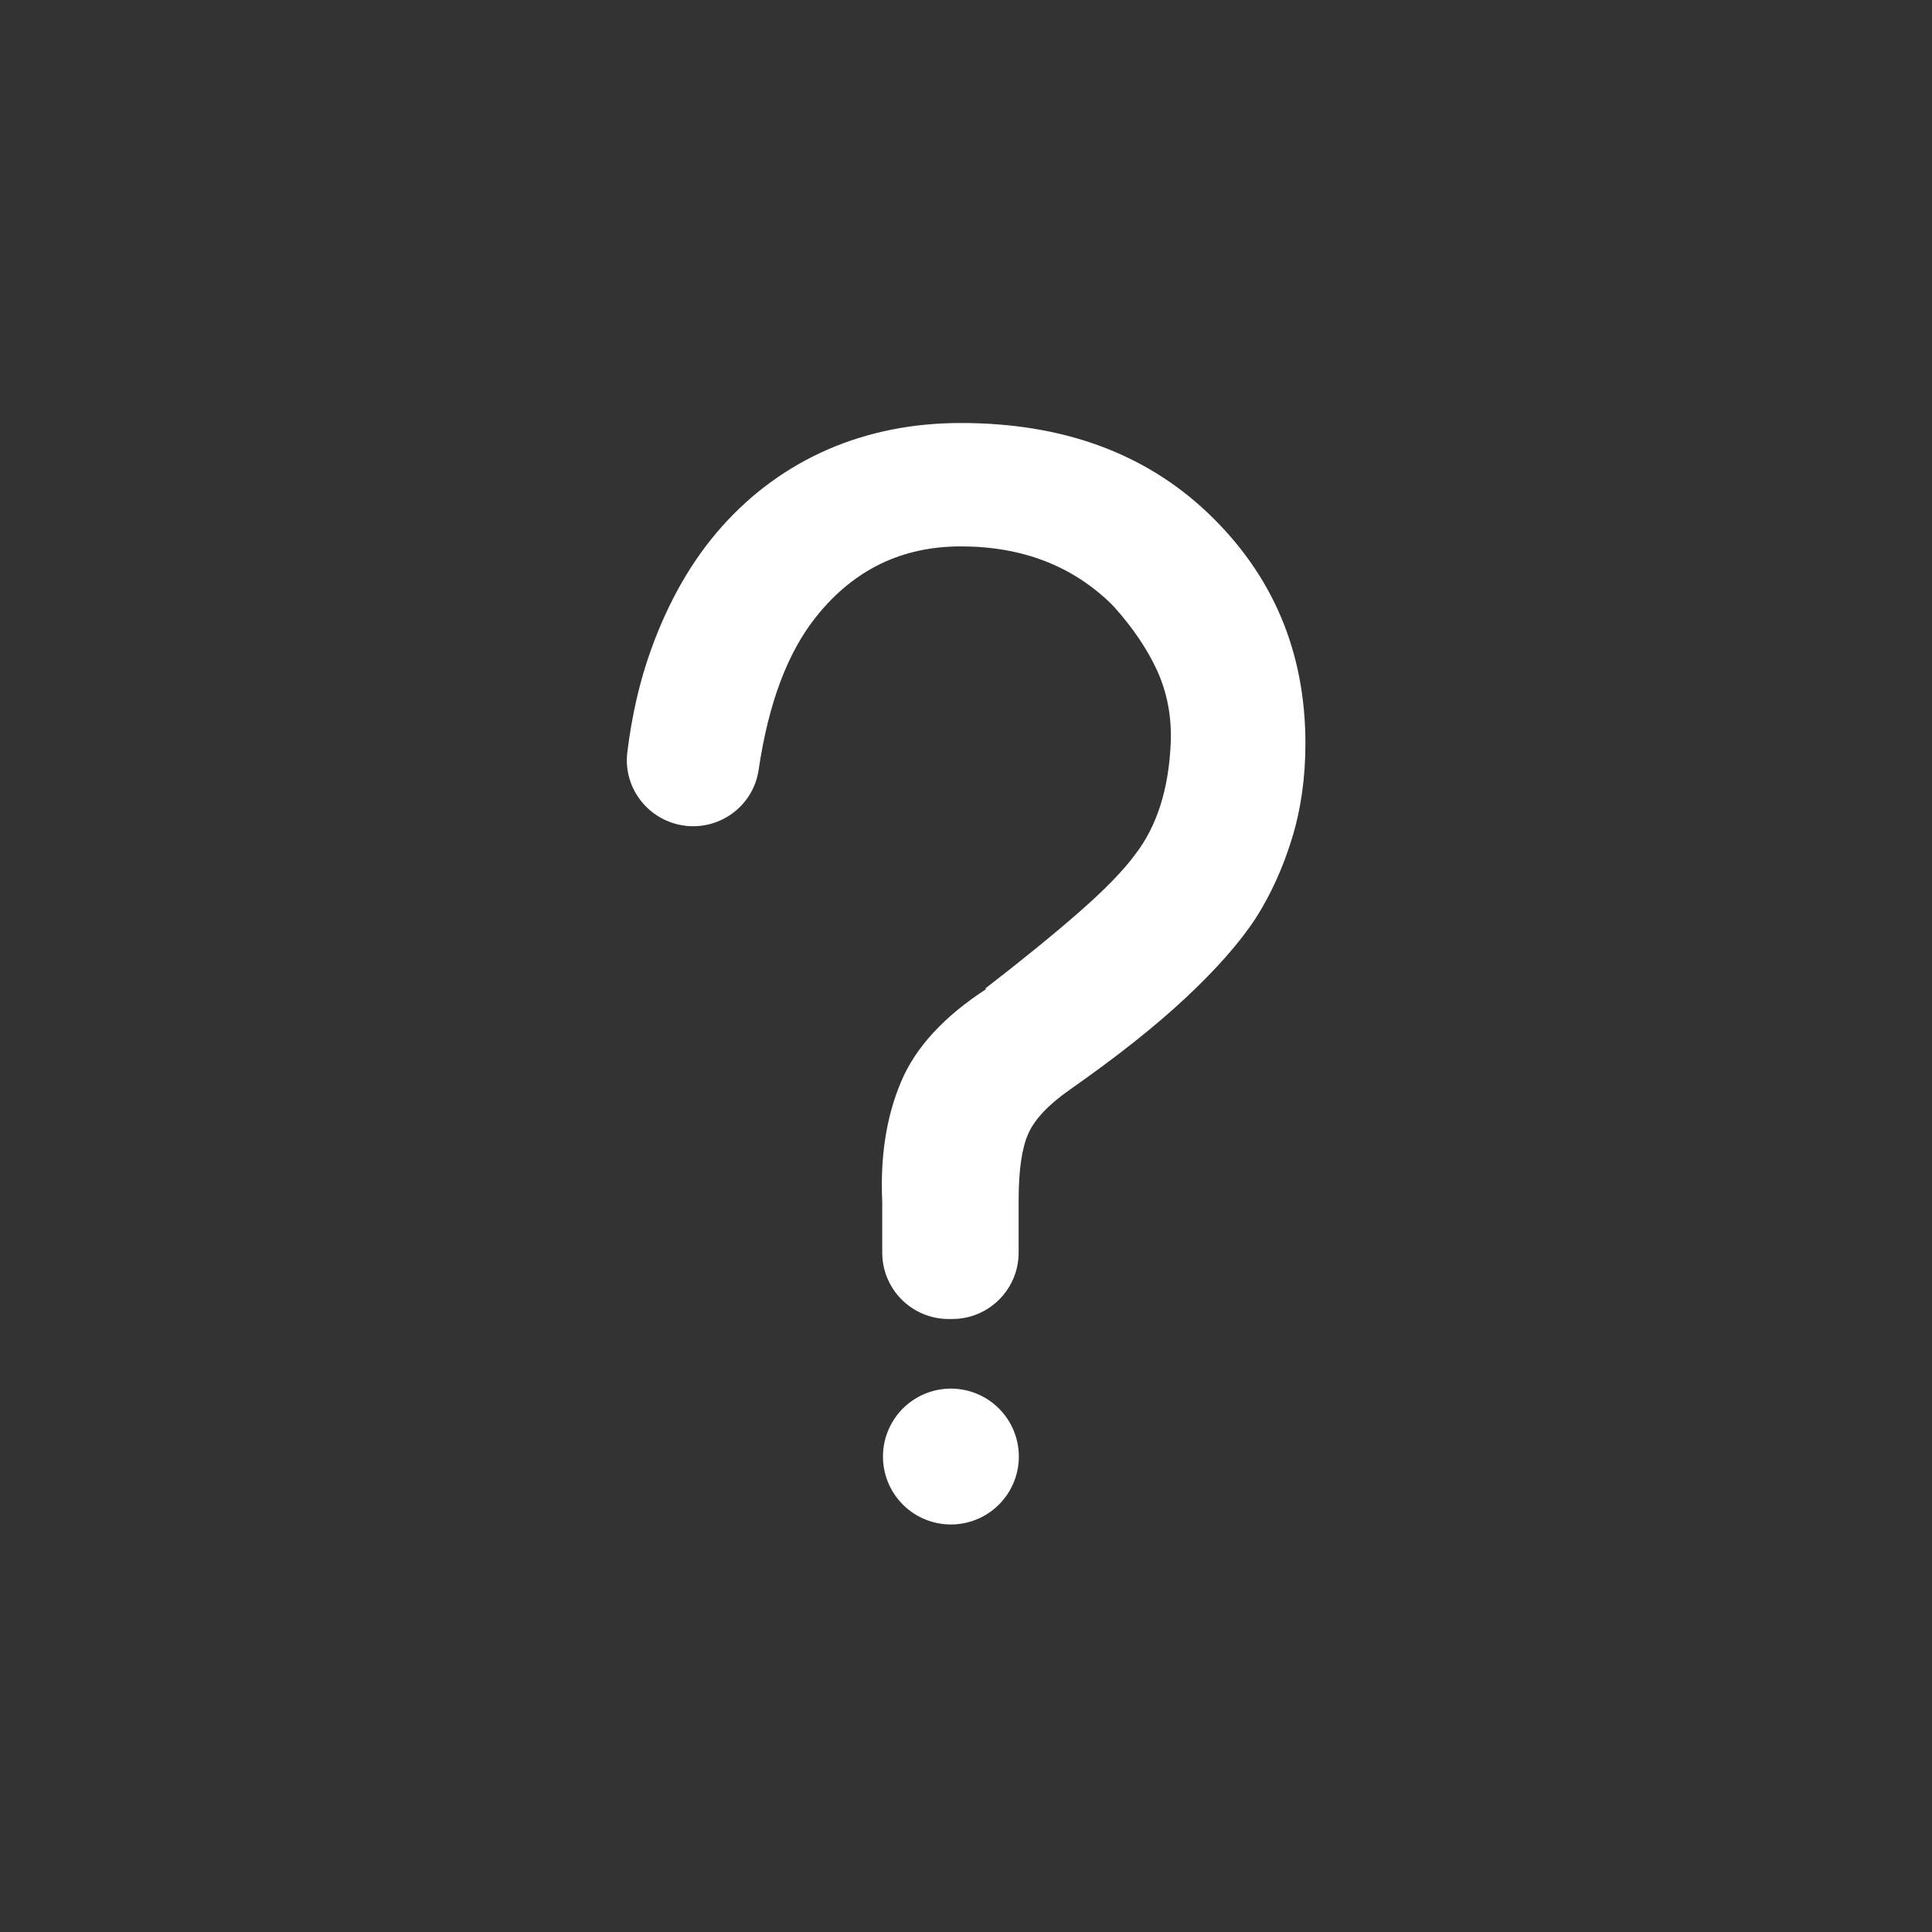 <svg t="1698648612767" class="icon" viewBox="0 0 1024 1024" version="1.1" xmlns="http://www.w3.org/2000/svg" p-id="3237" width="200" height="200"><rect x="0" y="0" width="1024" height="1024" fill="#333333" stroke="none"/><path d="M502.8 699.1c-19.4 0-35.2-15.7-35.2-35.2v-26.8c-1.1-23.8 2.1-44.9 9.8-63.3 7.6-18.4 22.8-35 45.5-49.7h-0.9c19.8-15.3 36.5-28.9 50.1-40.8 13.6-11.9 23.5-22.1 29.7-30.6 11.3-14.7 17.6-34.2 18.7-58.6 0.6-14.2-1.9-27-7.2-38.7-5.2-11.3-12.7-22.4-22.5-33.4-0.6-0.6-1.2-1.3-1.8-1.9-20.8-20.3-47.4-30.5-79.8-30.5-31.1 0-56.6 12.3-76.4 37-15.3 19-25.5 46.1-30.7 81.4-2.7 18.7-19.9 31.8-38.6 29.7-19.4-2.2-33.4-19.7-31-39.1 2.4-19.4 6.5-37.3 12.4-53.8 9.3-26 21.9-48 37.8-65.8 15.9-17.8 34.6-31.4 56.1-40.8 21.5-9.3 45-14 70.5-14 53.8 0 97.4 15.9 130.8 47.6 34.5 32.8 51.8 73.6 51.8 122.3 0 18.1-2.4 35-7.2 50.5-4.8 15.6-11.2 29.6-19.1 42-8.5 13-21 27.2-37.4 42.5s-36.8 31.4-61.1 48.4c-11.3 7.9-18.7 15.7-22.1 23.4-3.4 7.6-5.1 19.4-5.1 35.3v27.7c0 19.4-15.7 35.2-35.2 35.2h-1.9z" fill="#FFFFFF" p-id="3238"></path><path d="M504 772m-36 0a36 36 0 1 0 72 0 36 36 0 1 0-72 0Z" fill="#FFFFFF" p-id="3239"></path></svg>